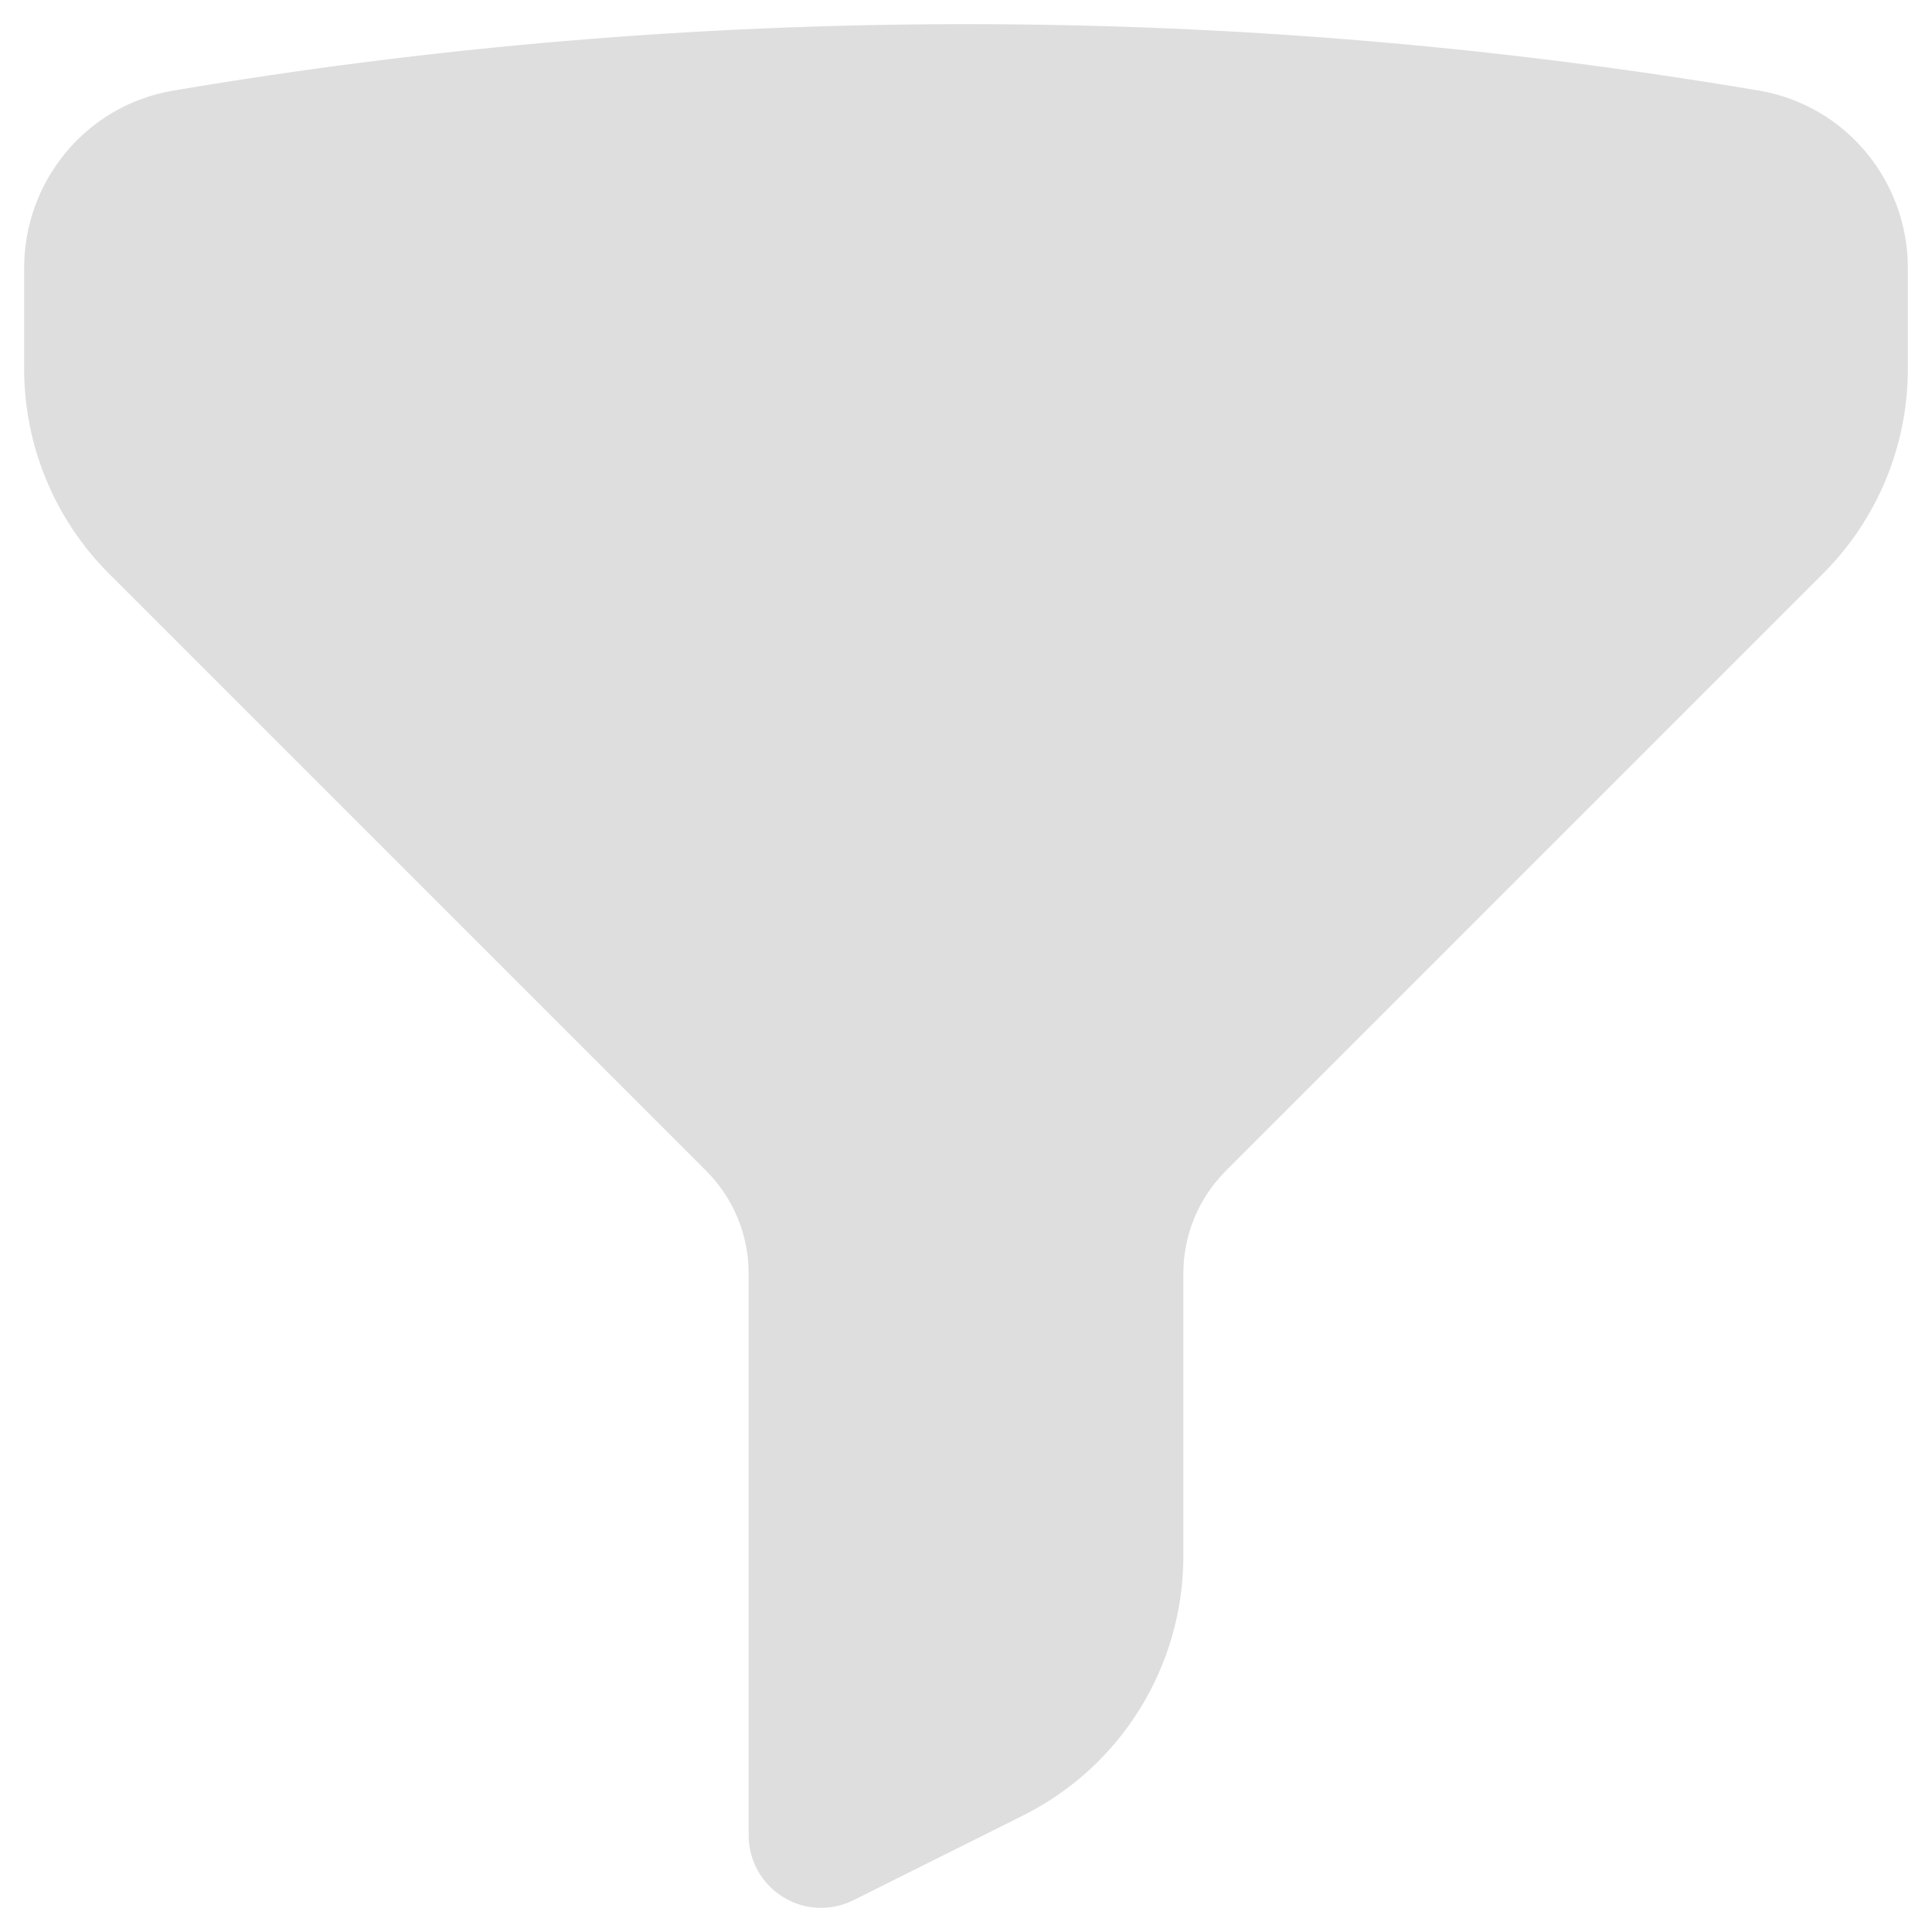 <svg width="20" height="20" viewBox="0 0 20 20" fill="none" xmlns="http://www.w3.org/2000/svg">
<path fill-rule="evenodd" clip-rule="evenodd" d="M1.792 0.938C4.461 0.486 7.203 0.25 10 0.25C12.797 0.25 15.539 0.486 18.209 0.938C19.111 1.091 19.75 1.877 19.75 2.774V3.818C19.75 4.614 19.434 5.377 18.871 5.939L12.689 12.121C12.408 12.403 12.25 12.784 12.25 13.182V16.109C12.25 17.246 11.608 18.285 10.592 18.793L8.835 19.671C8.603 19.787 8.327 19.775 8.106 19.638C7.885 19.501 7.75 19.26 7.75 19V13.182C7.75 12.784 7.592 12.403 7.311 12.121L1.129 5.939C0.566 5.377 0.25 4.614 0.25 3.818V2.774C0.25 1.877 0.889 1.091 1.792 0.938Z" fill="#DFDEDE"/>
</svg>
